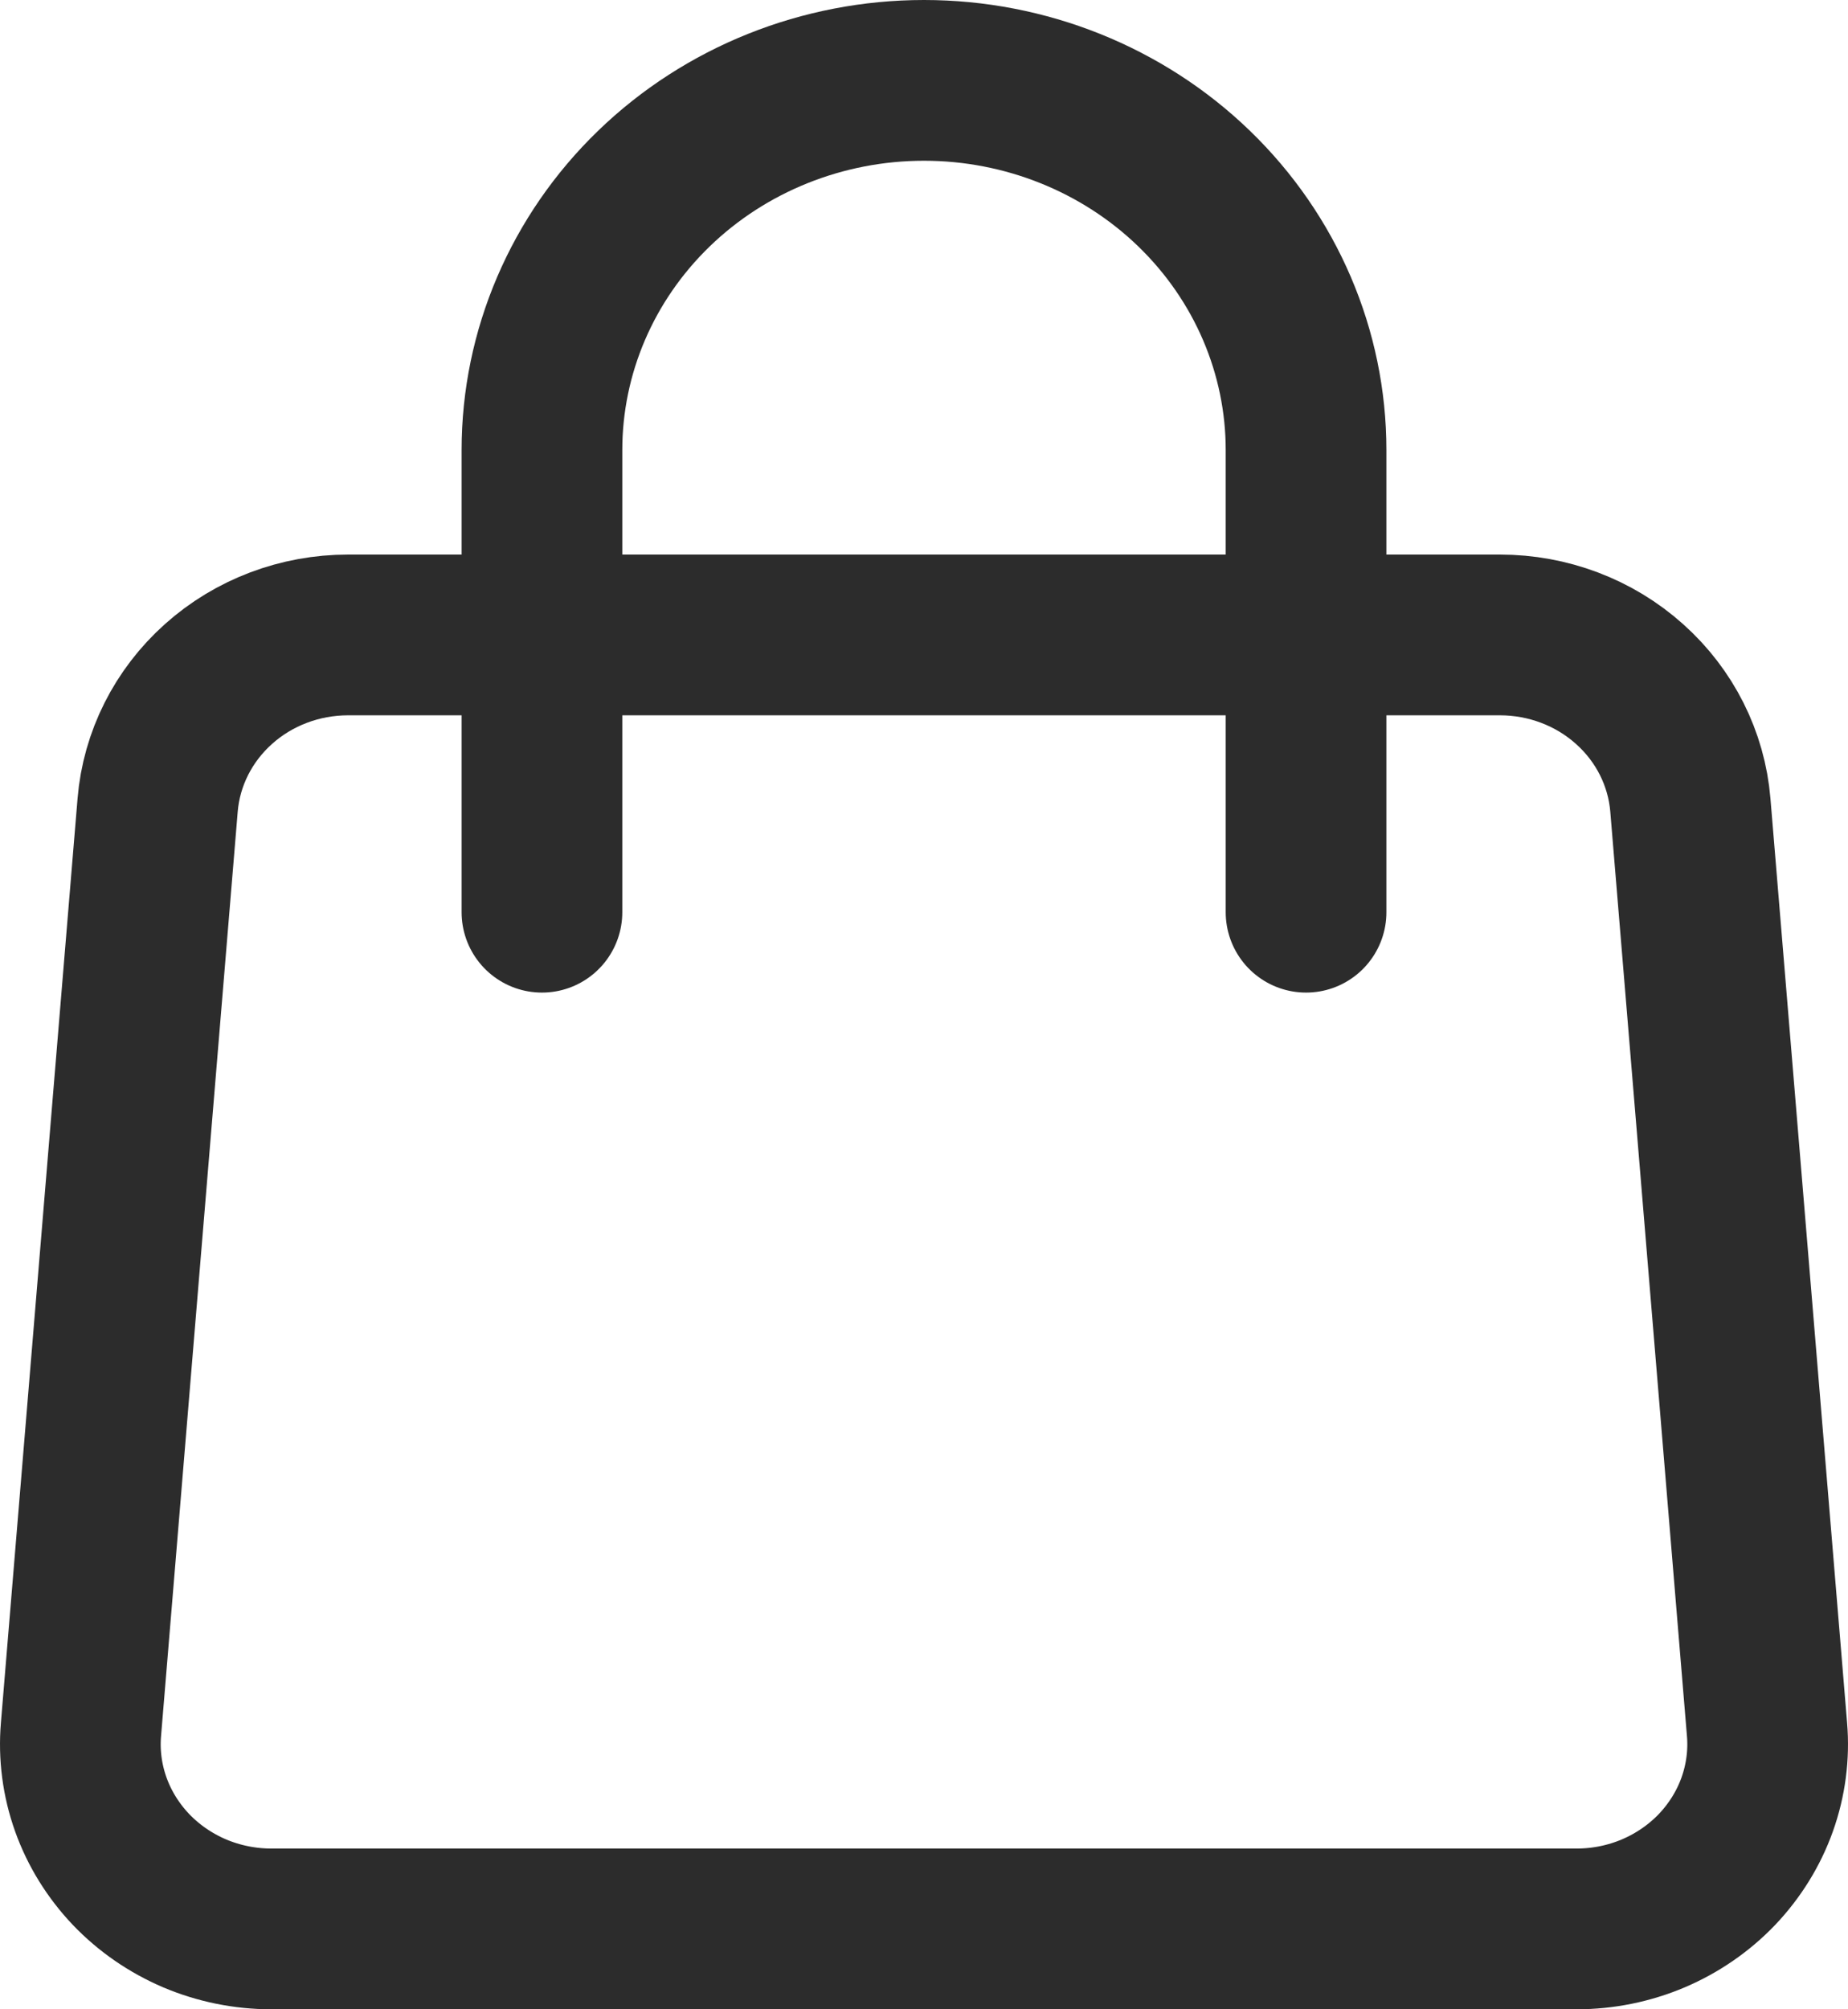 <svg width="23" height="25" viewBox="0 0 23 25" fill="none" xmlns="http://www.w3.org/2000/svg">
<path d="M1.962 10.016C2.01 9.44 2.281 8.902 2.72 8.51C3.159 8.117 3.735 7.9 4.333 7.9H18.667C19.265 7.9 19.841 8.117 20.28 8.51C20.72 8.902 20.99 9.44 21.038 10.016L21.992 21.516C22.019 21.832 21.977 22.151 21.87 22.451C21.763 22.751 21.592 23.026 21.37 23.26C21.147 23.493 20.877 23.679 20.576 23.807C20.276 23.934 19.951 24 19.623 24H3.377C3.049 24 2.724 23.934 2.423 23.807C2.123 23.679 1.853 23.493 1.63 23.26C1.408 23.026 1.237 22.751 1.13 22.451C1.023 22.151 0.981 21.832 1.008 21.516L1.962 10.016V10.016Z" stroke="#2C2C2C" stroke-width="2" stroke-linecap="round" stroke-linejoin="round"></path>
<path d="M16.255 11.35V5.6C16.255 4.38 15.754 3.21 14.862 2.347C13.971 1.485 12.761 1 11.5 1C10.239 1 9.029 1.485 8.138 2.347C7.246 3.21 6.745 4.38 6.745 5.6V11.35" stroke="#2C2C2C" stroke-width="2" stroke-linecap="round" stroke-linejoin="round"></path>
</svg>
